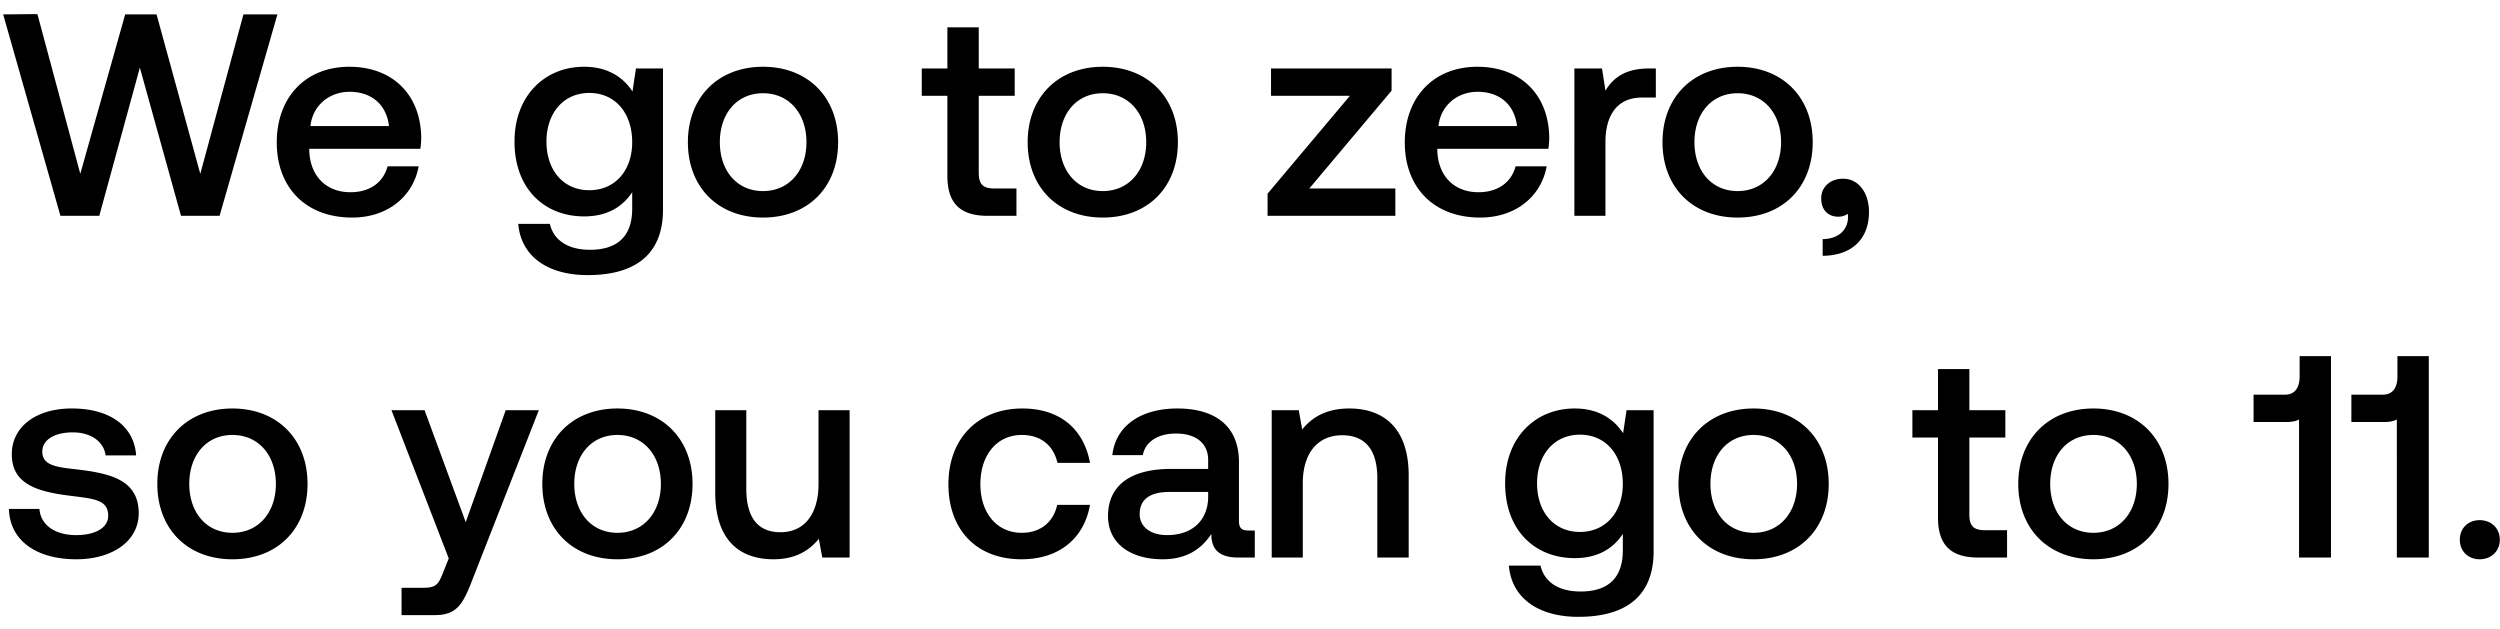 <svg width="139" height="35" viewBox="0 0 139 35" fill="none" xmlns="http://www.w3.org/2000/svg"><path d="M3.36 12h2.16l2.256-8.24L10.064 12h2.144L15.424.8h-1.888l-2.4 8.864L8.704.8H6.96L4.464 9.664 2.08.784.176.8 3.36 12zm16.22.096c2.032 0 3.408-1.232 3.696-2.848h-1.728c-.24.912-1.008 1.44-2.064 1.44-1.36 0-2.24-.912-2.288-2.304v-.112h6.176c.032-.224.048-.448.048-.656-.048-2.4-1.632-3.904-4-3.904-2.416 0-4.032 1.68-4.032 4.208 0 2.512 1.616 4.176 4.192 4.176zm-2.32-5.088c.128-1.168 1.072-1.904 2.176-1.904 1.2 0 2.048.688 2.192 1.904H17.26zm17.906-1.92c-.527-.816-1.407-1.376-2.688-1.376-2.224 0-3.872 1.648-3.872 4.16 0 2.608 1.648 4.16 3.872 4.16 1.28 0 2.128-.528 2.672-1.344v.912c0 1.568-.847 2.288-2.352 2.288-1.216 0-2.016-.528-2.224-1.44h-1.76c.16 1.84 1.68 2.848 3.856 2.848 2.944 0 4.192-1.408 4.192-3.632V3.808h-1.504l-.191 1.28zm-2.4 5.488c-1.44 0-2.383-1.104-2.383-2.704 0-1.584.944-2.704 2.384-2.704s2.383 1.12 2.383 2.736c0 1.568-.944 2.672-2.383 2.672zm9.657 1.52c2.496 0 4.176-1.68 4.176-4.192 0-2.496-1.68-4.192-4.176-4.192-2.496 0-4.176 1.696-4.176 4.192 0 2.512 1.68 4.192 4.176 4.192zm0-1.472c-1.456 0-2.4-1.136-2.4-2.72 0-1.584.944-2.72 2.4-2.72s2.416 1.136 2.416 2.72c0 1.584-.96 2.72-2.416 2.72zm10.251-.848c0 1.488.672 2.224 2.24 2.224h1.6v-1.52h-1.216c-.656 0-.88-.24-.88-.88V5.328h2v-1.52h-2V1.52h-1.744v2.288H51.25v1.52h1.424v4.448zm8.64 2.32c2.496 0 4.176-1.68 4.176-4.192 0-2.496-1.68-4.192-4.176-4.192-2.496 0-4.176 1.696-4.176 4.192 0 2.512 1.68 4.192 4.176 4.192zm0-1.472c-1.456 0-2.4-1.136-2.4-2.72 0-1.584.944-2.72 2.4-2.72s2.416 1.136 2.416 2.72c0 1.584-.96 2.72-2.416 2.72zm9.355-5.296h4.384l-4.576 5.44V12h7.104v-1.52h-4.784l4.576-5.44V3.808h-6.704v1.52zm11.63 6.768c2.031 0 3.407-1.232 3.695-2.848h-1.728c-.24.912-1.008 1.44-2.064 1.44-1.36 0-2.24-.912-2.287-2.304v-.112h6.175c.032-.224.048-.448.048-.656-.047-2.4-1.632-3.904-4-3.904-2.416 0-4.032 1.68-4.032 4.208 0 2.512 1.617 4.176 4.193 4.176zm-2.32-5.088c.127-1.168 1.072-1.904 2.175-1.904 1.2 0 2.049.688 2.193 1.904h-4.368zm11.7-3.2c-1.344 0-2 .544-2.416 1.232l-.192-1.232h-1.535V12h1.727V7.888c0-1.264.496-2.464 2.032-2.464h.769V3.808h-.384zm4.932 8.288c2.496 0 4.176-1.68 4.176-4.192 0-2.496-1.68-4.192-4.176-4.192-2.496 0-4.176 1.696-4.176 4.192 0 2.512 1.68 4.192 4.176 4.192zm0-1.472c-1.456 0-2.4-1.136-2.4-2.72 0-1.584.944-2.72 2.4-2.72s2.416 1.136 2.416 2.72c0 1.584-.96 2.72-2.416 2.72zm5.865-.688c-.736 0-1.216.48-1.216 1.088 0 .688.416 1.024.944 1.024a.86.86 0 00.528-.16.912.912 0 01.016.208c0 .56-.4 1.184-1.408 1.2v.928c1.584-.016 2.576-.896 2.576-2.448 0-1.024-.56-1.84-1.44-1.84zM.496 28.296c.048 1.776 1.552 2.8 3.744 2.8 1.984 0 3.472-.992 3.472-2.56 0-1.824-1.52-2.208-3.392-2.432-1.184-.128-1.968-.224-1.968-.992 0-.656.672-1.072 1.696-1.072s1.728.528 1.824 1.28h1.696c-.112-1.68-1.536-2.608-3.552-2.608-1.968-.016-3.36.992-3.36 2.544 0 1.696 1.472 2.096 3.344 2.32 1.264.16 2.016.224 2.016 1.104 0 .656-.704 1.072-1.776 1.072-1.248 0-1.984-.608-2.048-1.456H.496zm12.427 2.8c2.496 0 4.176-1.68 4.176-4.192 0-2.496-1.68-4.192-4.176-4.192-2.496 0-4.176 1.696-4.176 4.192 0 2.512 1.68 4.192 4.176 4.192zm0-1.472c-1.456 0-2.4-1.136-2.4-2.72 0-1.584.944-2.72 2.4-2.72s2.416 1.136 2.416 2.72c0 1.584-.96 2.72-2.416 2.72zm12.027 1.424l-.32.8c-.256.672-.416.832-1.088.832h-1.216v1.52h1.856c1.2 0 1.552-.592 2.064-1.92l3.712-9.472h-1.84l-2.224 6.224-2.288-6.224h-1.84l3.184 8.24zm9.38.048c2.495 0 4.175-1.68 4.175-4.192 0-2.496-1.68-4.192-4.176-4.192-2.496 0-4.176 1.696-4.176 4.192 0 2.512 1.68 4.192 4.176 4.192zm0-1.472c-1.457 0-2.4-1.136-2.4-2.72 0-1.584.943-2.72 2.4-2.72 1.455 0 2.415 1.136 2.415 2.72 0 1.584-.96 2.72-2.416 2.72zm11.18-2.72c0 1.696-.8 2.688-2.111 2.688-1.264 0-1.904-.816-1.904-2.416v-4.368h-1.728v4.56c0 2.8 1.488 3.728 3.232 3.728 1.264 0 2.016-.512 2.528-1.136l.192 1.04h1.52v-8.192H45.51v4.096zm11.285 4.192c2.096 0 3.488-1.168 3.808-3.024H58.78c-.208.944-.912 1.552-1.968 1.552-1.392 0-2.303-1.104-2.303-2.704 0-1.616.911-2.736 2.303-2.736 1.072 0 1.76.592 1.984 1.552h1.808c-.336-1.856-1.648-3.024-3.76-3.024-2.48 0-4.112 1.68-4.112 4.208 0 2.56 1.584 4.176 4.064 4.176zm12.62-1.6c-.353 0-.529-.112-.529-.528v-3.28c0-1.936-1.248-2.976-3.424-2.976-2.064 0-3.44.992-3.616 2.592h1.696c.128-.72.816-1.2 1.84-1.2 1.136 0 1.792.56 1.792 1.472v.496H65.11c-2.288 0-3.504.944-3.504 2.624 0 1.52 1.248 2.4 3.04 2.4 1.328 0 2.16-.576 2.704-1.408 0 .816.384 1.312 1.504 1.312h.912v-1.504h-.352zm-2.24-1.856c-.017 1.264-.849 2.112-2.289 2.112-.944 0-1.52-.48-1.52-1.168 0-.832.592-1.232 1.664-1.232h2.144v.288zm7.852-4.928c-1.328 0-2.112.528-2.624 1.168l-.192-1.072h-1.504V31h1.728v-4.128c0-1.664.816-2.672 2.192-2.672 1.296 0 1.952.832 1.952 2.384V31h1.744v-4.56c0-2.736-1.488-3.728-3.296-3.728zm15.218 1.376c-.528-.816-1.408-1.376-2.688-1.376-2.224 0-3.872 1.648-3.872 4.16 0 2.608 1.648 4.16 3.872 4.16 1.28 0 2.128-.528 2.672-1.344v.912c0 1.568-.848 2.288-2.352 2.288-1.216 0-2.016-.528-2.224-1.44h-1.76c.16 1.84 1.68 2.848 3.856 2.848 2.944 0 4.192-1.408 4.192-3.632v-7.856h-1.504l-.192 1.28zm-2.4 5.488c-1.44 0-2.384-1.104-2.384-2.704 0-1.584.944-2.704 2.384-2.704s2.384 1.12 2.384 2.736c0 1.568-.944 2.672-2.384 2.672zm9.656 1.52c2.496 0 4.176-1.68 4.176-4.192 0-2.496-1.68-4.192-4.176-4.192-2.496 0-4.176 1.696-4.176 4.192 0 2.512 1.68 4.192 4.176 4.192zm0-1.472c-1.456 0-2.4-1.136-2.4-2.72 0-1.584.944-2.72 2.4-2.72s2.416 1.136 2.416 2.72c0 1.584-.96 2.72-2.416 2.72zm10.252-.848c0 1.488.671 2.224 2.24 2.224h1.6v-1.52h-1.216c-.656 0-.88-.24-.88-.88v-4.272h2v-1.52h-2V20.52h-1.744v2.288h-1.424v1.52h1.424v4.448zm8.639 2.32c2.496 0 4.176-1.68 4.176-4.192 0-2.496-1.68-4.192-4.176-4.192-2.496 0-4.176 1.696-4.176 4.192 0 2.512 1.68 4.192 4.176 4.192zm0-1.472c-1.456 0-2.4-1.136-2.4-2.72 0-1.584.944-2.72 2.4-2.72s2.416 1.136 2.416 2.72c0 1.584-.96 2.72-2.416 2.72zm11.467-8.688c0 .592-.24 1.008-.816 1.008h-1.744v1.52h1.824c.304 0 .544-.048.704-.144V31h1.776V19.8h-1.744v1.136zm5.438 0c0 .592-.24 1.008-.816 1.008h-1.744v1.52h1.824c.304 0 .544-.048.704-.144V31h1.776V19.8h-1.744v1.136zm3.469 9.072c0 .64.464 1.088 1.104 1.088.64 0 1.12-.448 1.12-1.088 0-.64-.48-1.088-1.12-1.088-.64 0-1.104.448-1.104 1.088z" fill="#000"/></svg>